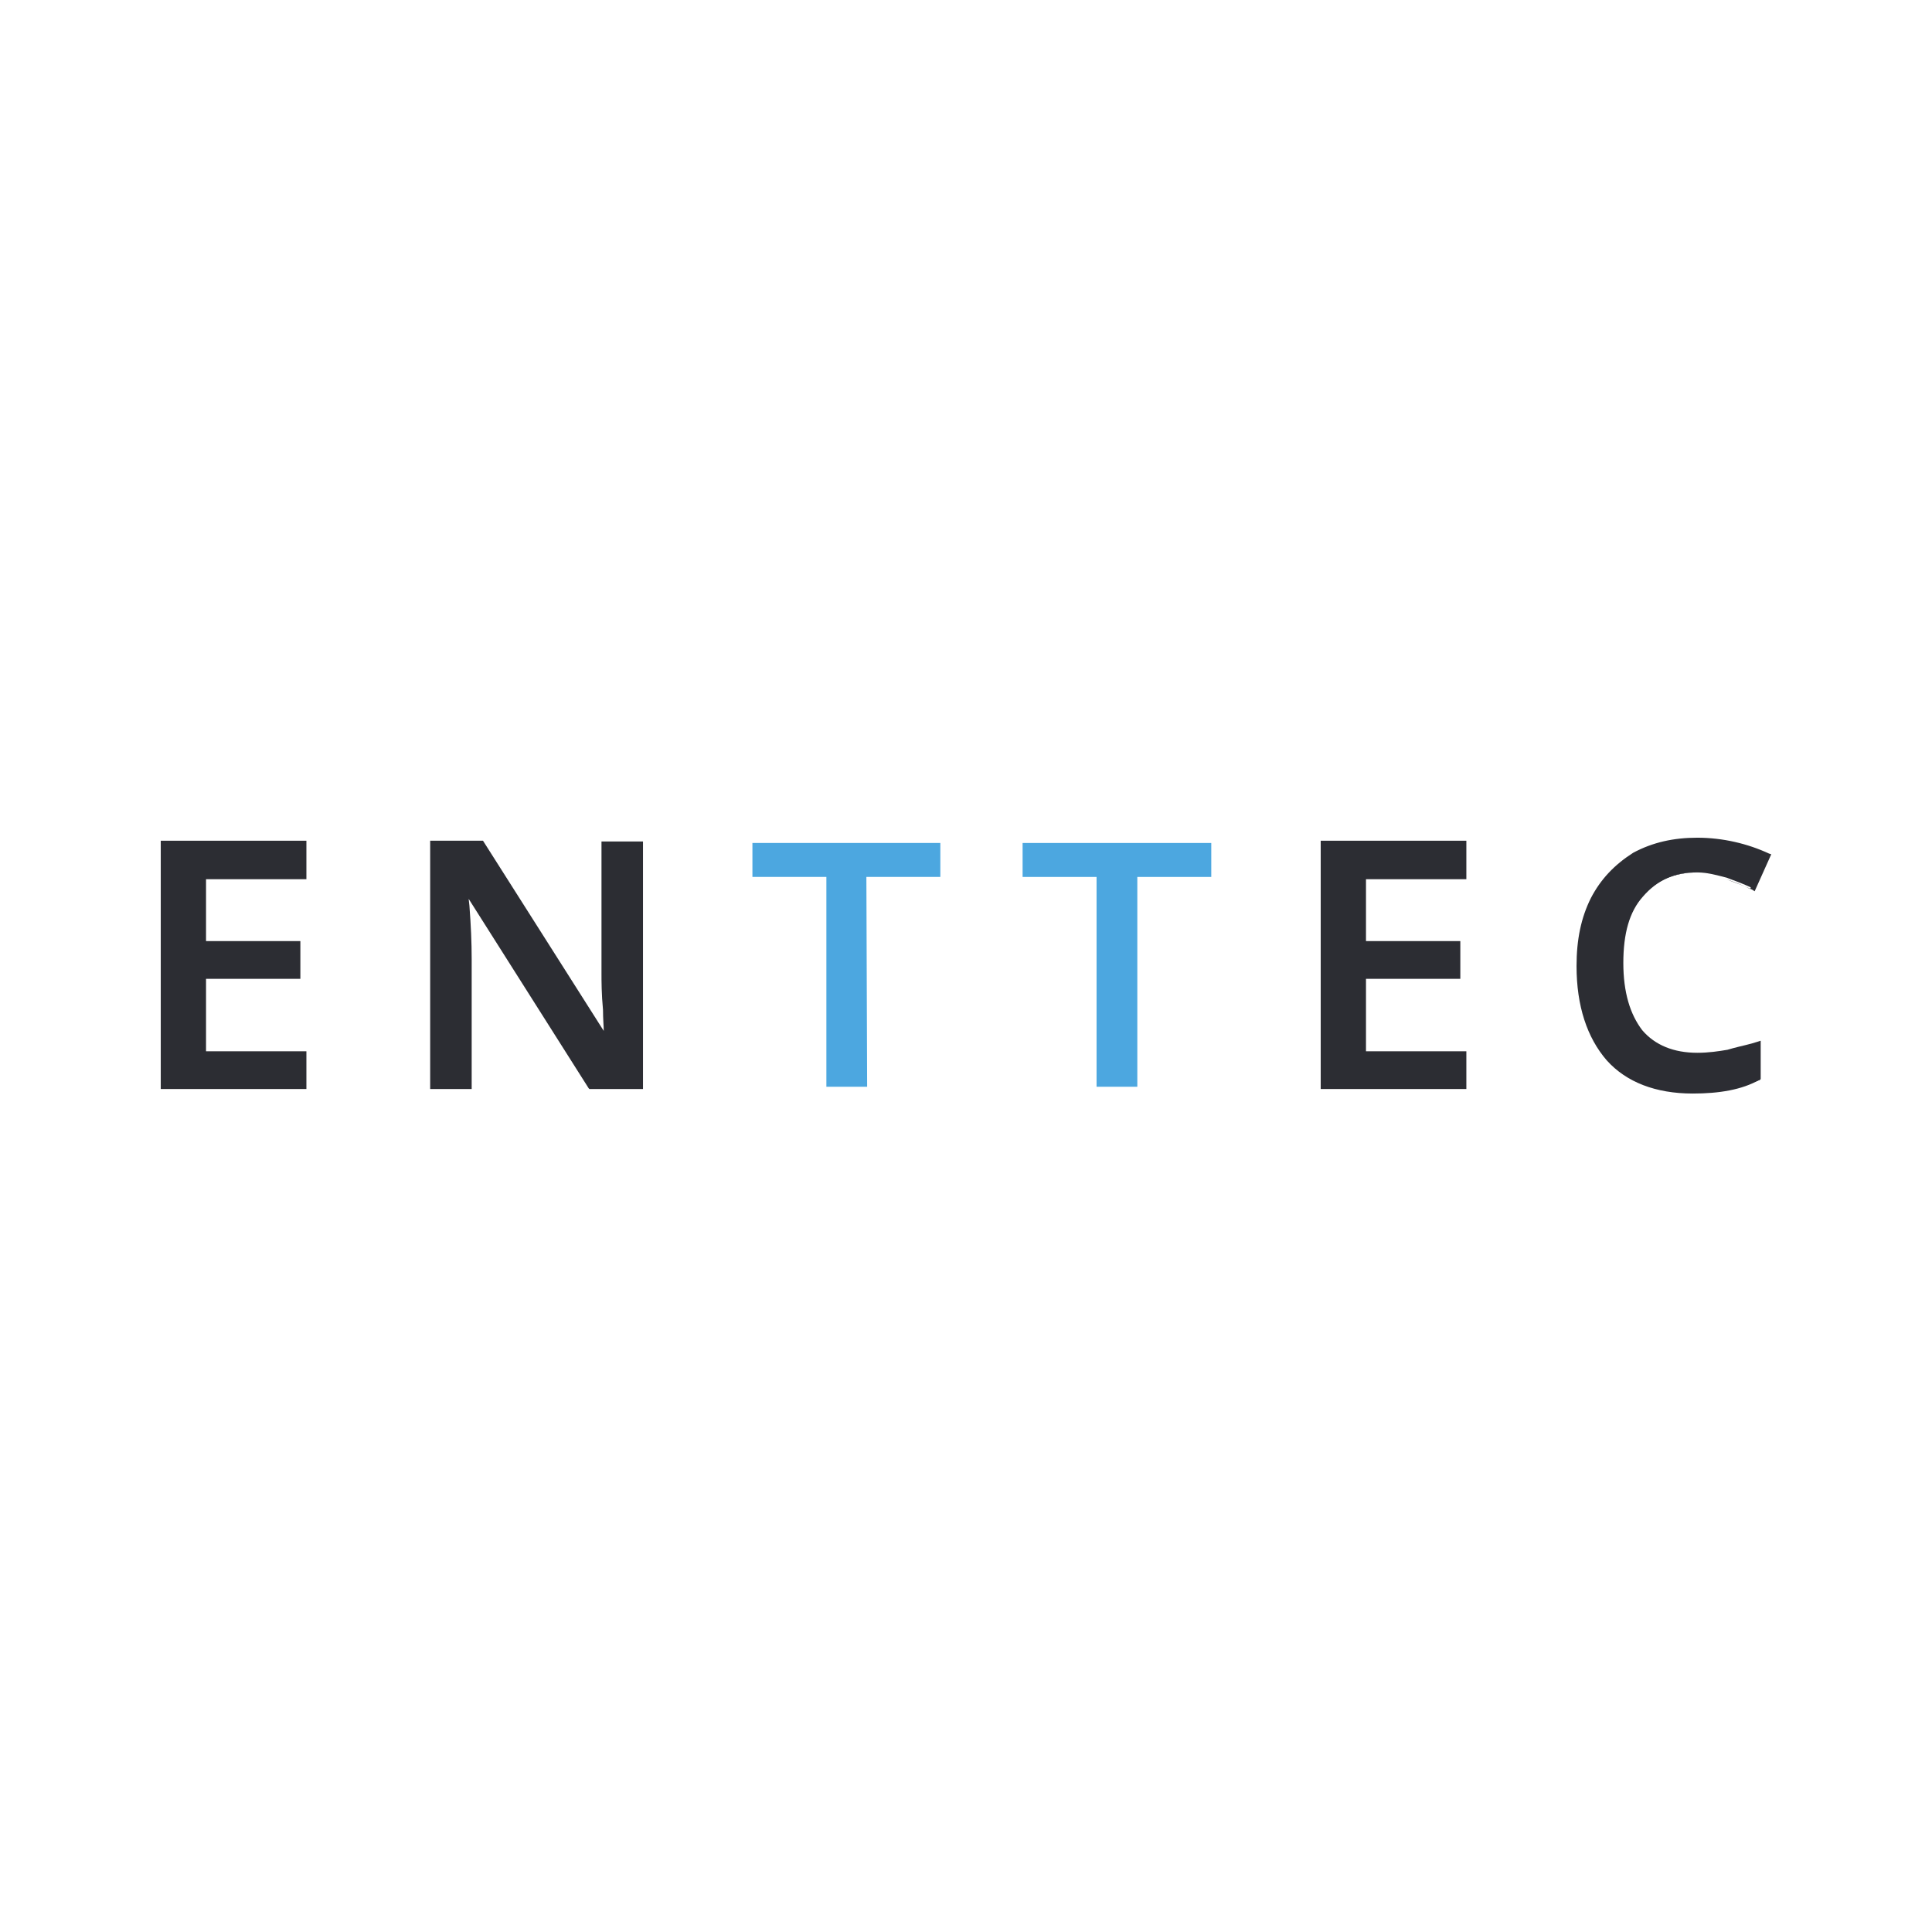 <?xml version="1.0" encoding="utf-8"?>
<!-- Generator: Adobe Illustrator 27.3.1, SVG Export Plug-In . SVG Version: 6.00 Build 0)  -->
<svg version="1.1" id="Layer_1" xmlns="http://www.w3.org/2000/svg" xmlns:xlink="http://www.w3.org/1999/xlink" x="0px" y="0px"
	 viewBox="0 0 256 256" style="enable-background:new 0 0 256 256;" xml:space="preserve">
<style type="text/css">
	.st0{fill:#2C2D33;}
	.st1{fill:#4CA7E0;}
</style>
<g id="ENTTEC">
	<g id="XMLID_1657_">
		<g>
			<path id="XMLID_00000087403367229912702540000009465176920389612956_" class="st0" d="M84.9,144h-6.7L62,118.2h-0.2l0.2,1.5
				c0.2,2.7,0.3,5.3,0.3,7.5V144h-4.9v-32.3h6.5L80,137.4h0.2c0-0.3-0.2-1.5-0.2-3.7c-0.2-2.1-0.2-3.8-0.2-4.9v-17.1h4.9
				C84.9,111.7,84.9,144,84.9,144z"/>
			<path id="XMLID_00000107569538890829167080000010015717932882903978_" class="st0" d="M85.2,144.3h-7.1l-0.1-0.1l-15.9-25.1
				l0.1,0.9c0.2,2.6,0.3,4.9,0.3,7.1v17.2h-5.5v-32.9h7l16,25.2c0-0.6-0.1-1.6-0.1-2.8c-0.2-2.1-0.2-3.8-0.2-4.9v-17.4h5.5V144.3z
				 M78.4,143.7h6.2V112h-4.4v16.7c0,1.1,0,2.8,0.2,4.9c0,1.5,0.1,2.6,0.1,3.2c0,0.3,0,0.3,0,0.4v0.3h-0.6l-0.1-0.2l-16.2-25.5h-6.1
				v31.7h4.4v-16.5c0-2.1-0.1-4.5-0.3-7.1v-0.4l-0.2-1.7H62l0.1,0.2L78.4,143.7z"/>
		</g>
	</g>
	<g id="XMLID_1656_">
		<g>
			<path id="XMLID_00000127043894400669170290000013378124824831099293_" class="st0" d="M194,144h-18.7v-32.3H194v4.5h-13.3v8.8
				h12.5v4.4h-12.5v10.2H194V144z"/>
			<path id="XMLID_00000108284655379680049090000007731834840175916675_" class="st0" d="M194.3,144.3H175v-32.9h19.3v5.1H181v8.2
				h12.5v5H181v9.6h13.3V144.3z M175.5,143.7h18.2v-3.8h-13.3v-10.8h12.5v-3.8h-12.5v-9.4h13.3V112h-18.2V143.7z"/>
		</g>
	</g>
	<g id="XMLID_1655_">
		<g>
			<path id="XMLID_00000102513857740642920070000005023002689589479047_" class="st0" d="M224.9,115.6c-3.2,0-5.5,1.1-7.3,3.2
				c-1.8,2.1-2.7,5.1-2.7,9c0,4,0.9,6.9,2.6,9c1.7,2,4.3,3.2,7.5,3.2c1.5,0,2.8-0.2,4.1-0.4c1.3-0.3,2.7-0.6,4.1-1v4.5
				c-2.6,1-5.5,1.5-8.8,1.5c-4.9,0-8.6-1.5-11.2-4.3c-2.6-2.8-4-6.9-4-12.4c0-3.4,0.6-6.2,1.9-8.8c1.3-2.6,3.2-4.4,5.5-5.8
				c2.4-1.3,5.3-2,8.4-2c3.4,0,6.5,0.7,9.4,2.1l-2,4.4c-1.1-0.6-2.3-1-3.6-1.5C227.6,116,226.3,115.6,224.9,115.6z"/>
			<path id="XMLID_00000123404637608024291870000016412824380547309730_" class="st0" d="M224.3,144.9c-4.9,0-8.8-1.5-11.4-4.4
				c-2.6-3-4-7.2-4-12.5c0-3.5,0.6-6.4,1.9-9c1.3-2.5,3.1-4.4,5.6-6c2.6-1.4,5.4-2,8.5-2c3.4,0,6.7,0.8,9.5,2.1l0.3,0.1l-2.2,4.9
				l-0.3-0.2c-1.2-0.6-2.5-1-3.5-1.4c-1.1-0.6-2.4-0.9-3.8-0.9c-3,0-5.3,1-7.2,3.2c-1.8,2-2.6,4.9-2.6,8.8c0,3.9,0.9,6.8,2.5,8.9
				c1.7,2,4.2,3,7.3,3c1.5,0,2.8-0.2,4-0.4l0.7-0.2c1.1-0.3,2.2-0.5,3.4-0.9l0.3-0.1v5.1l-0.2,0.1
				C230.8,144.4,227.8,144.9,224.3,144.9z M224.9,111.7c-3,0-5.8,0.7-8.2,2c-2.5,1.5-4.2,3.3-5.4,5.7c-1.3,2.5-1.8,5.2-1.8,8.7
				c0,5.2,1.3,9.3,3.9,12.1c2.5,2.7,6.1,4.2,11,4.2c3.3,0,6.1-0.4,8.5-1.4v-3.9c-1,0.3-2,0.5-3.1,0.8l-0.7,0.2
				c-1.3,0.3-2.7,0.4-4.2,0.4c-3.2,0-6-1.1-7.8-3.2c-1.8-2.2-2.6-5.2-2.6-9.3c0-4,0.9-7,2.7-9.1c2-2.3,4.4-3.3,7.6-3.3
				c1.5,0,2.8,0.3,3.9,0.9c0.9,0.3,2.1,0.7,3.2,1.3l1.7-3.8C231.2,112.4,228.2,111.7,224.9,111.7z"/>
		</g>
	</g>
	<g id="XMLID_1658_">
		<g>
			<path id="XMLID_00000037689718341648976850000016570695573720662420_" class="st0" d="M40.4,144H21.6v-32.3h18.7v4.5H27.1v8.8
				h12.5v4.4H27.1v10.2h13.3C40.4,139.7,40.4,144,40.4,144z"/>
			<path id="XMLID_00000010287026877870027290000005750533286853583003_" class="st0" d="M40.6,144.3H21.3v-32.9h19.3v5.1H27.3v8.2
				h12.5v5H27.3v9.6h13.3V144.3z M21.9,143.7h18.2v-3.8H26.7v-10.8h12.5v-3.8H26.7v-9.4H40V112H21.9V143.7z"/>
		</g>
	</g>
	<path id="XMLID_1654_" class="st1" d="M114.9,144h-5.4v-27.8h-9.8v-4.5h24.9v4.5h-9.8L114.9,144L114.9,144z"/>
	<path id="XMLID_1653_" class="st1" d="M150.7,144h-5.4v-27.8h-9.8v-4.5h25v4.5h-9.8V144z"/>
</g>
</svg>
